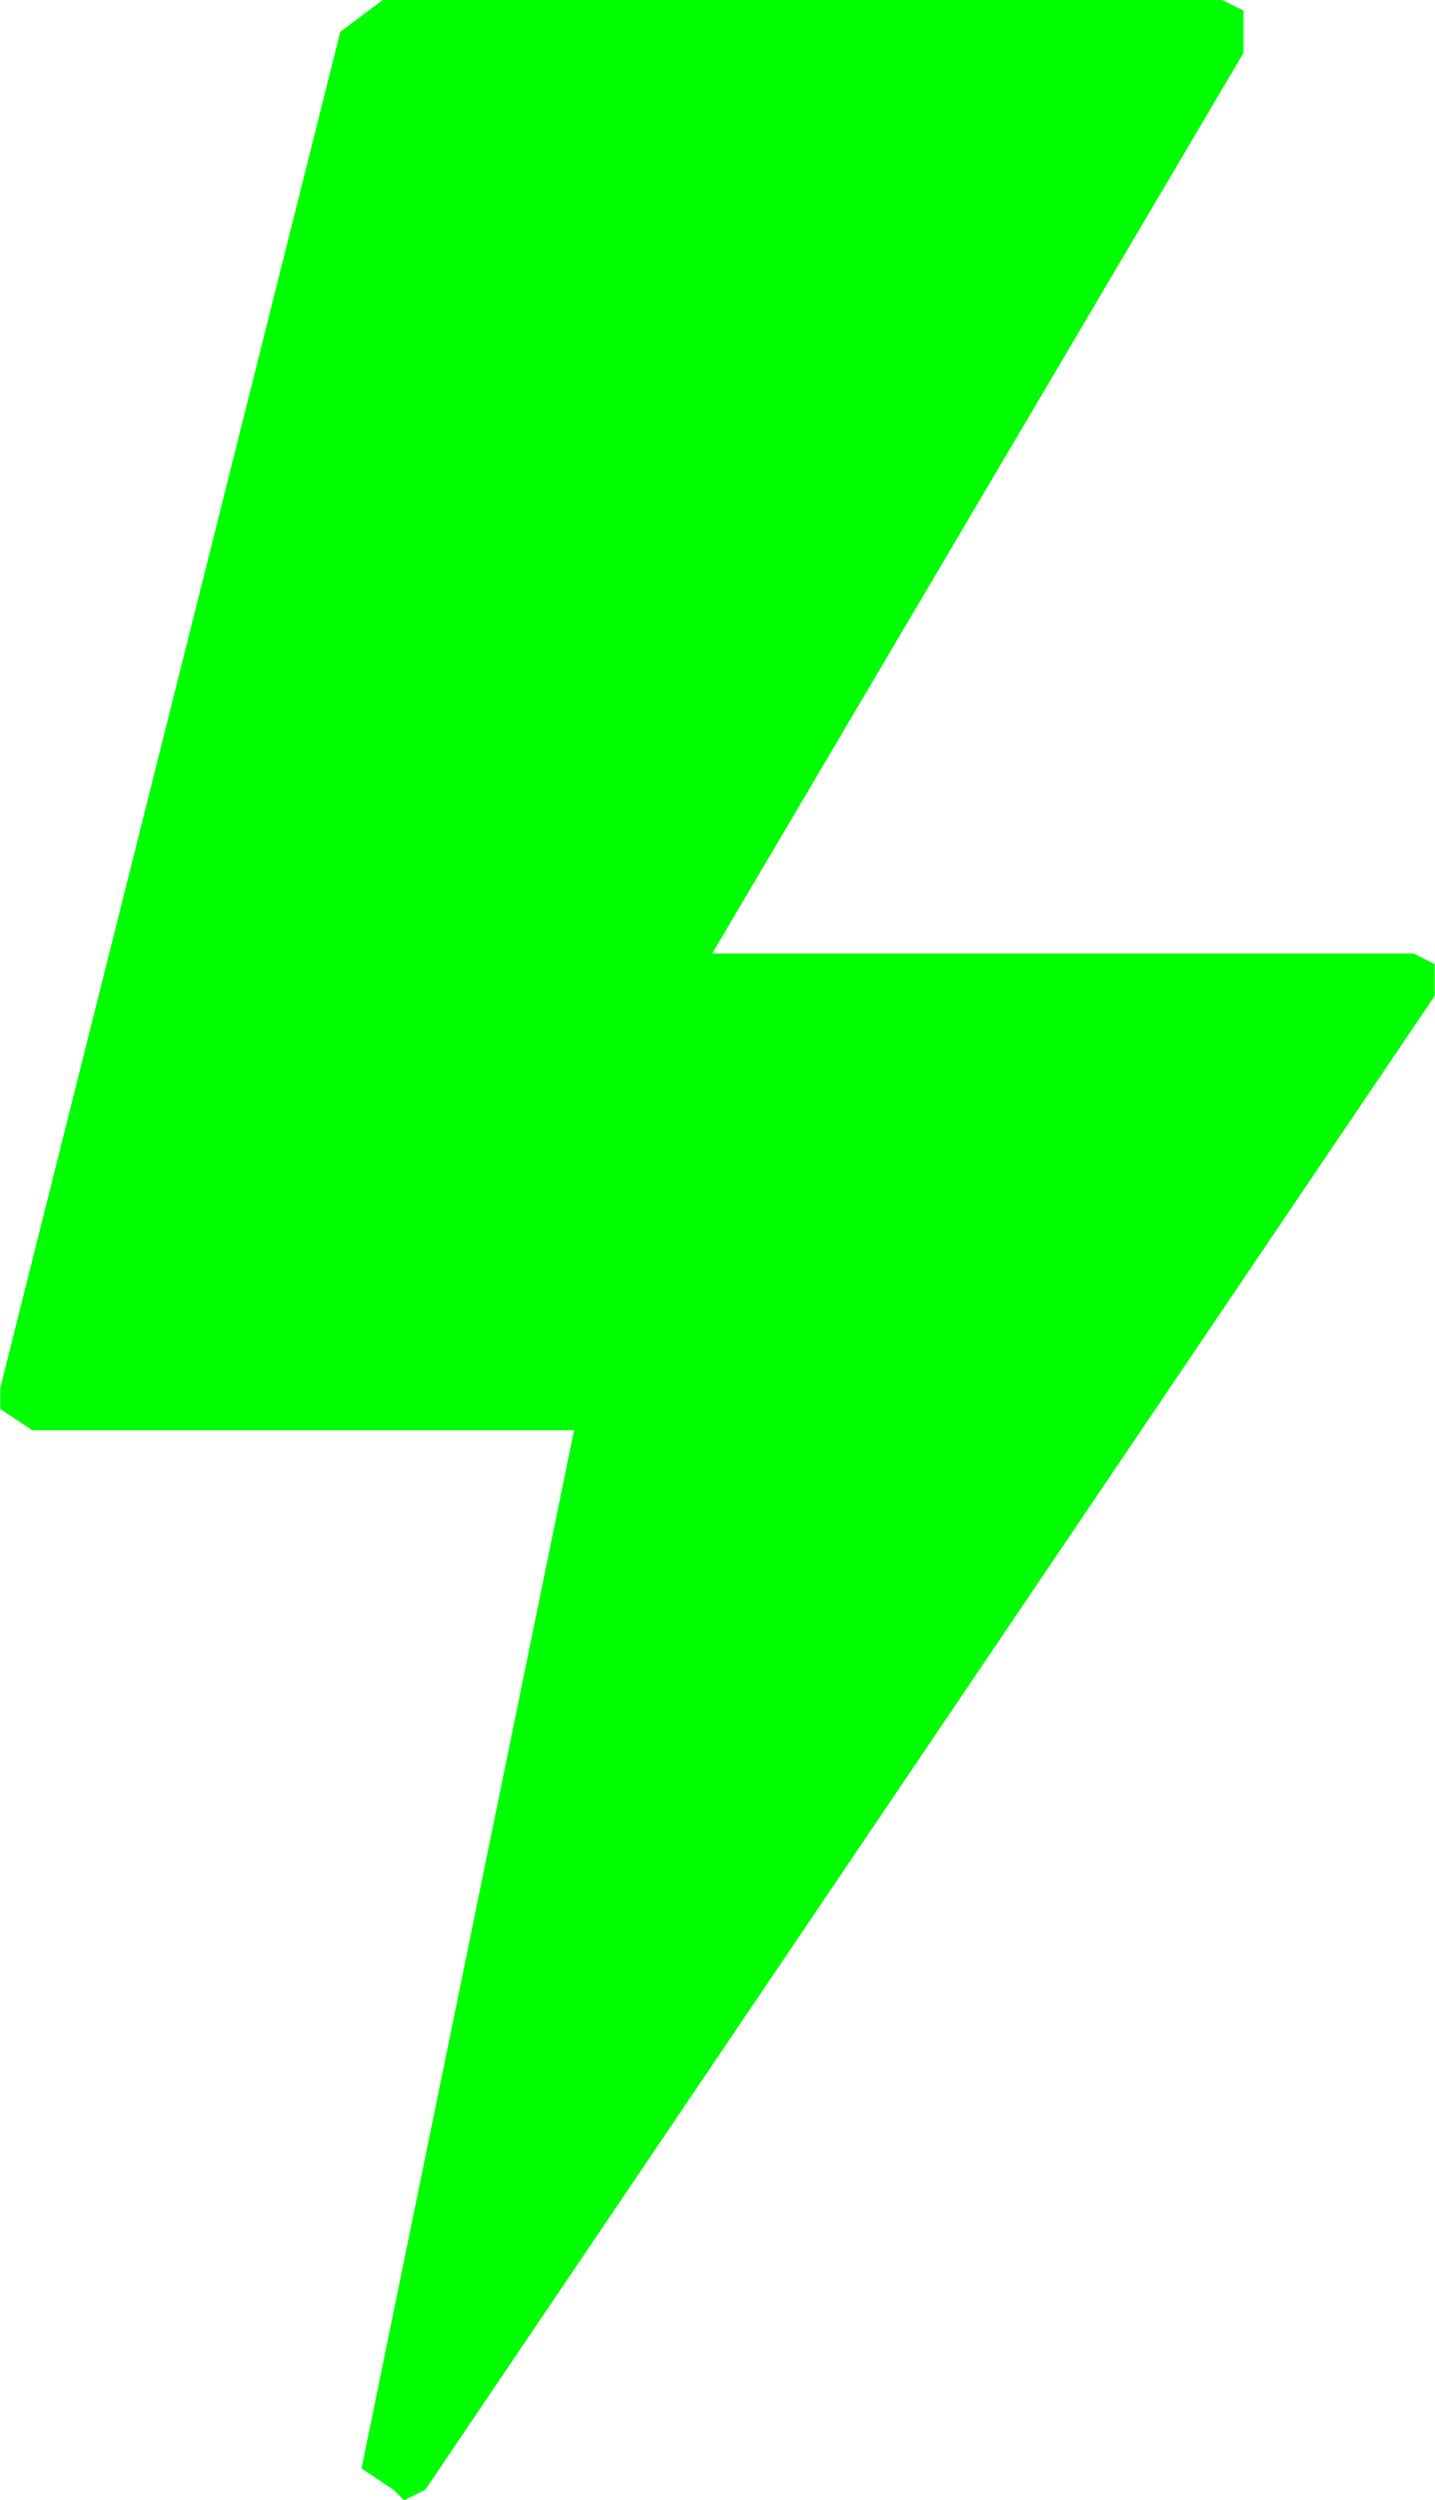 <?xml version="1.0" encoding="UTF-8" standalone="no"?>
<svg
   xmlns:dc="http://purl.org/dc/elements/1.1/"
   xmlns:cc="http://creativecommons.org/ns#"
   xmlns:rdf="http://www.w3.org/1999/02/22-rdf-syntax-ns#"
   xmlns:svg="http://www.w3.org/2000/svg"
   xmlns="http://www.w3.org/2000/svg"
   xmlns:sodipodi="http://sodipodi.sourceforge.net/DTD/sodipodi-0.dtd"
   xmlns:inkscape="http://www.inkscape.org/namespaces/inkscape"
   width="128pt"
   height="223pt"
   viewBox="0 0 128 223"
   version="1.1"
   id="svg5"
   sodipodi:docname="icon_20.svg"
   inkscape:version="0.92.1 r15371">
  <defs
     id="defs9" />
  <sodipodi:namedview
     pagecolor="#ffffff"
     bordercolor="#666666"
     borderopacity="1"
     objecttolerance="10"
     gridtolerance="10"
     guidetolerance="10"
     inkscape:pageopacity="0"
     inkscape:pageshadow="2"
     inkscape:window-width="836"
     inkscape:window-height="480"
     id="namedview7"
     showgrid="false"
     inkscape:zoom="0.79372197"
     inkscape:cx="85.333333"
     inkscape:cy="148.66667"
     inkscape:window-x="0"
     inkscape:window-y="0"
     inkscape:window-maximized="0"
     inkscape:current-layer="svg5" />
  <g
     id="surface1"
     style="fill:#00ff00">
    <path
       style="stroke:none;fill-rule:nonzero;fill:#00ff00;fill-opacity:1"
       d="M 110.914 4.723 L 63.527 85.043 L 126.078 85.043 L 127.973 85.988 L 127.973 88.82 L 37.938 222.055 L 36.039 223 L 35.094 222.055 L 32.25 220.164 L 51.207 127.562 L 2.871 127.562 L 0.027 125.672 L 0.027 123.785 L 30.355 2.836 L 34.145 0 L 109.02 0 L 110.914 0.945 L 110.914 4.723 "
       id="path2" />
  </g>
</svg>
